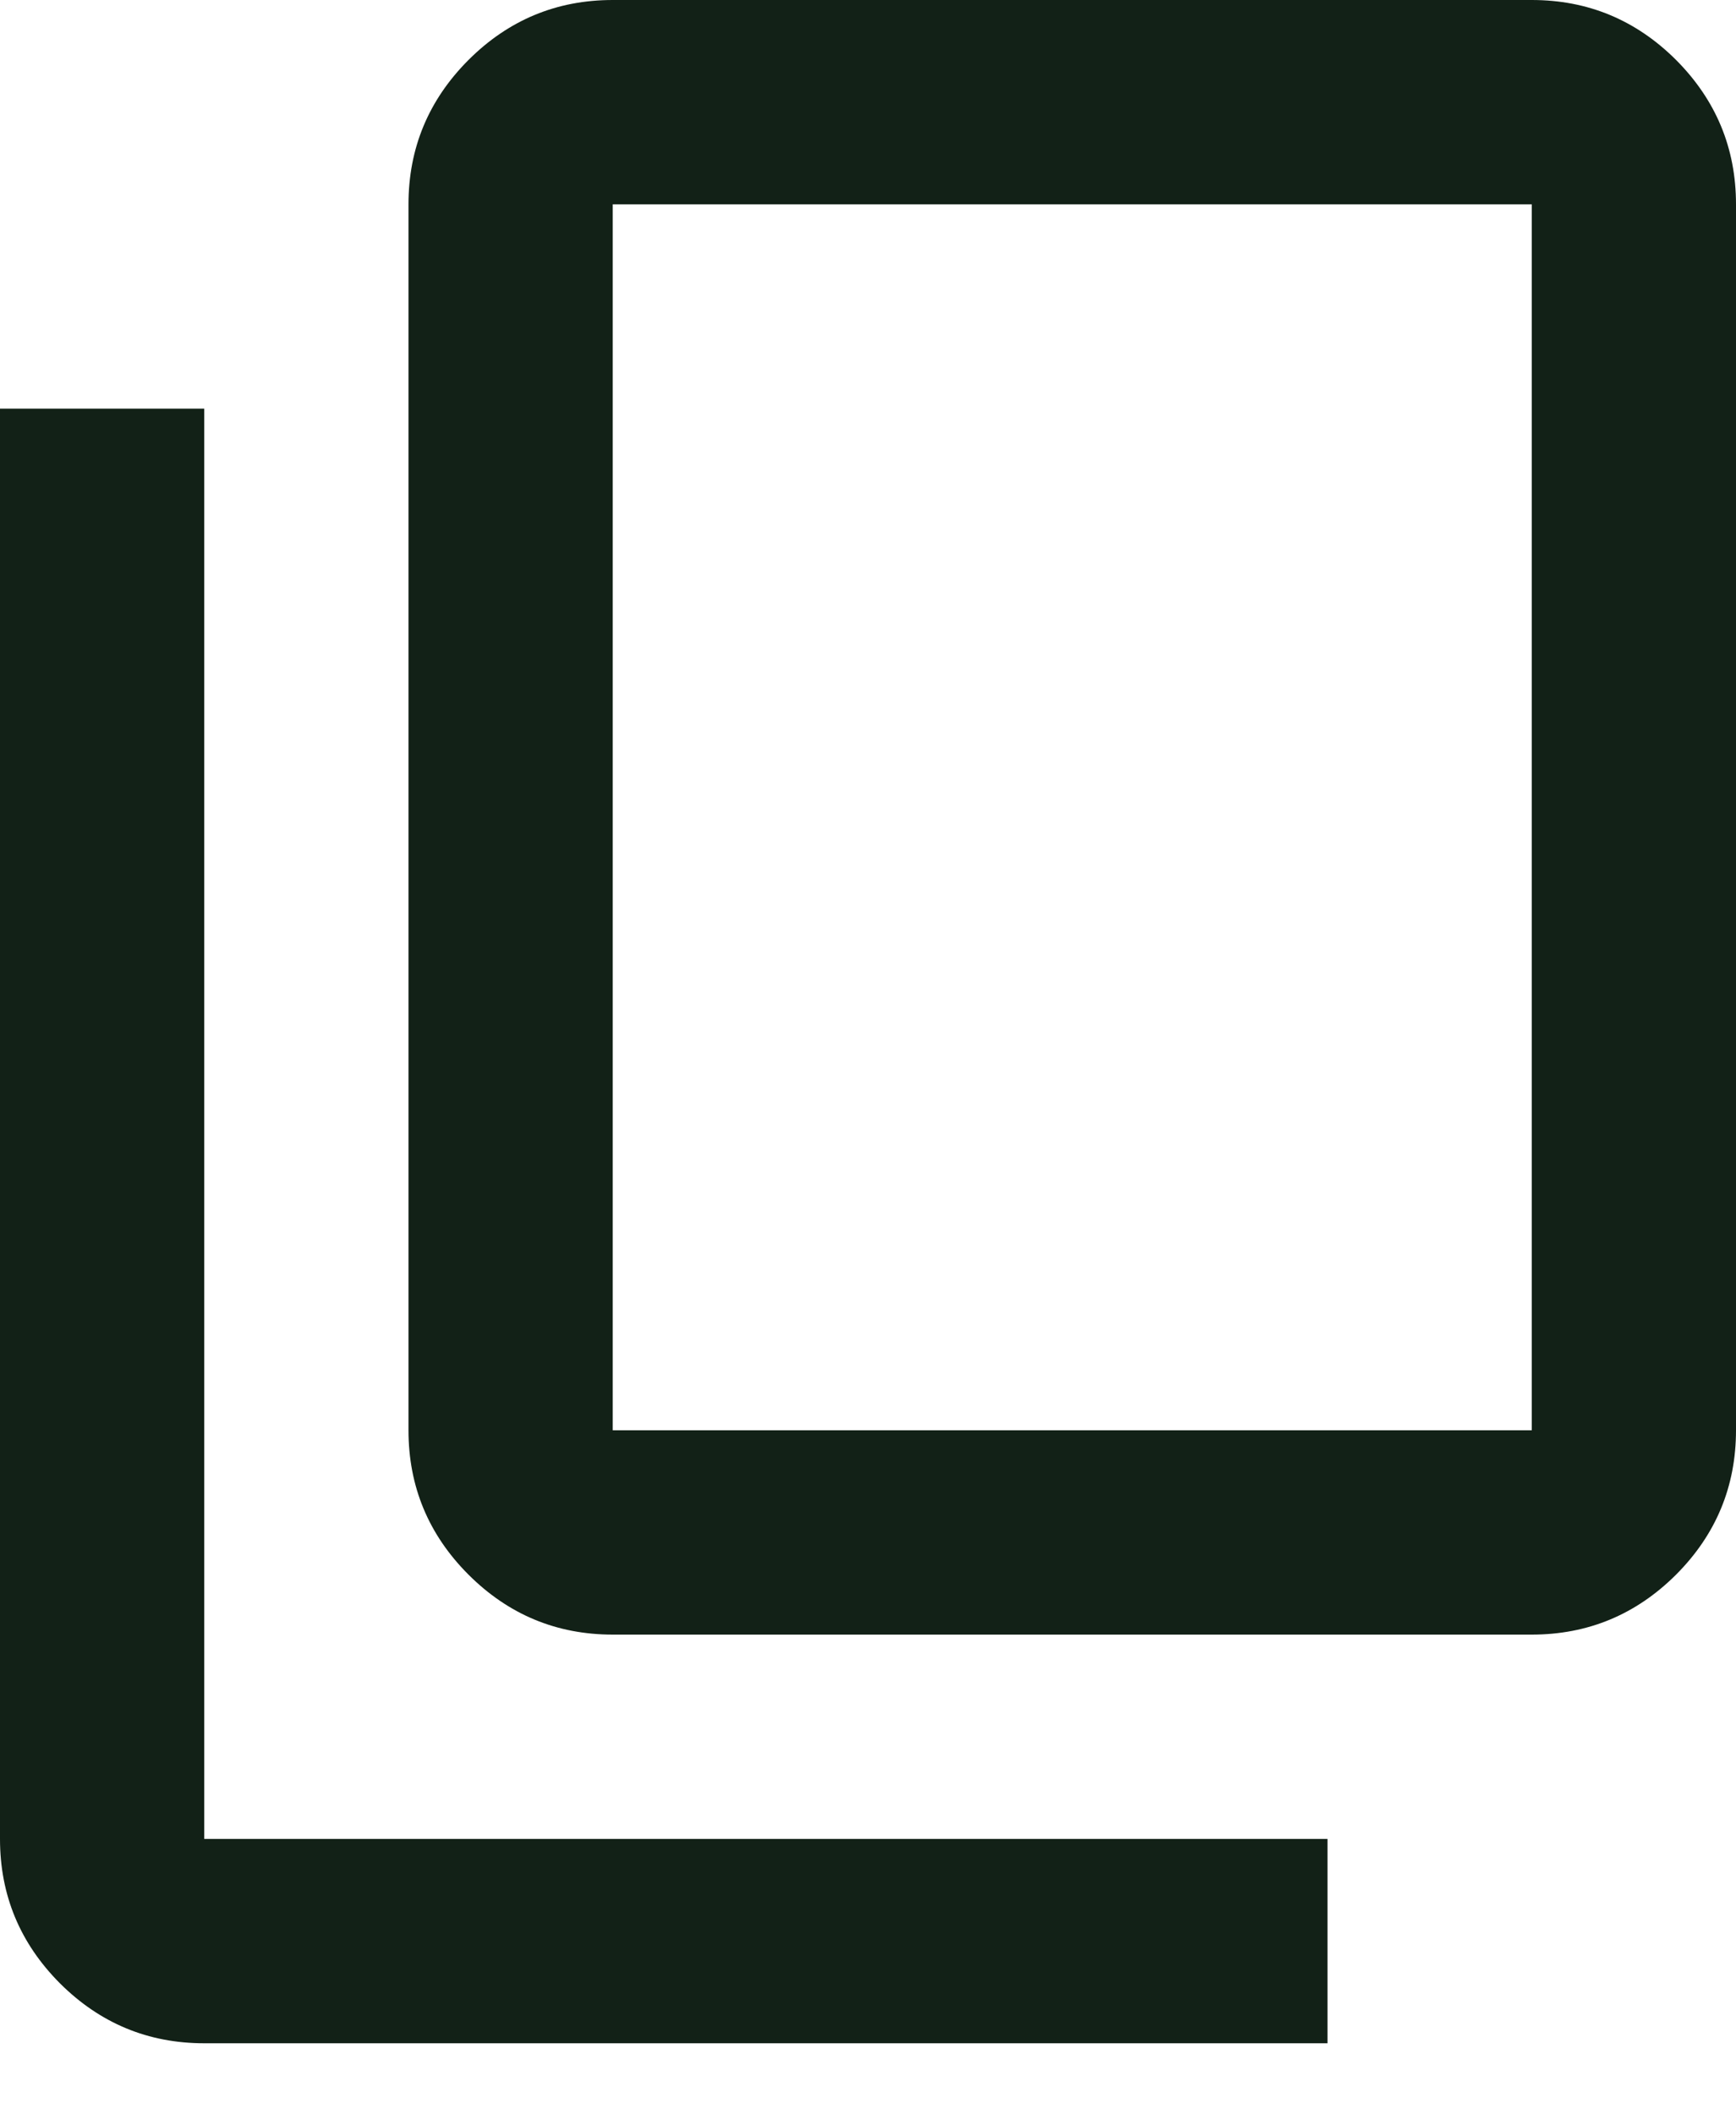 <svg width="23" height="28" viewBox="0 0 23 28" fill="none" xmlns="http://www.w3.org/2000/svg">
<path d="M2.706 27.059C1.962 27.059 1.325 26.794 0.794 26.265C0.265 25.734 0 25.097 0 24.353V5.412H2.706V24.353H17.588V27.059H2.706ZM8.118 21.647C7.374 21.647 6.737 21.382 6.207 20.853C5.677 20.323 5.412 19.685 5.412 18.941V2.706C5.412 1.962 5.677 1.325 6.207 0.794C6.737 0.265 7.374 0 8.118 0H20.294C21.038 0 21.675 0.265 22.206 0.794C22.735 1.325 23 1.962 23 2.706V18.941C23 19.685 22.735 20.323 22.206 20.853C21.675 21.382 21.038 21.647 20.294 21.647H8.118ZM8.118 18.941H20.294V2.706H8.118V18.941ZM8.118 18.941V2.706V18.941Z" fill="#122117"/>
</svg>

